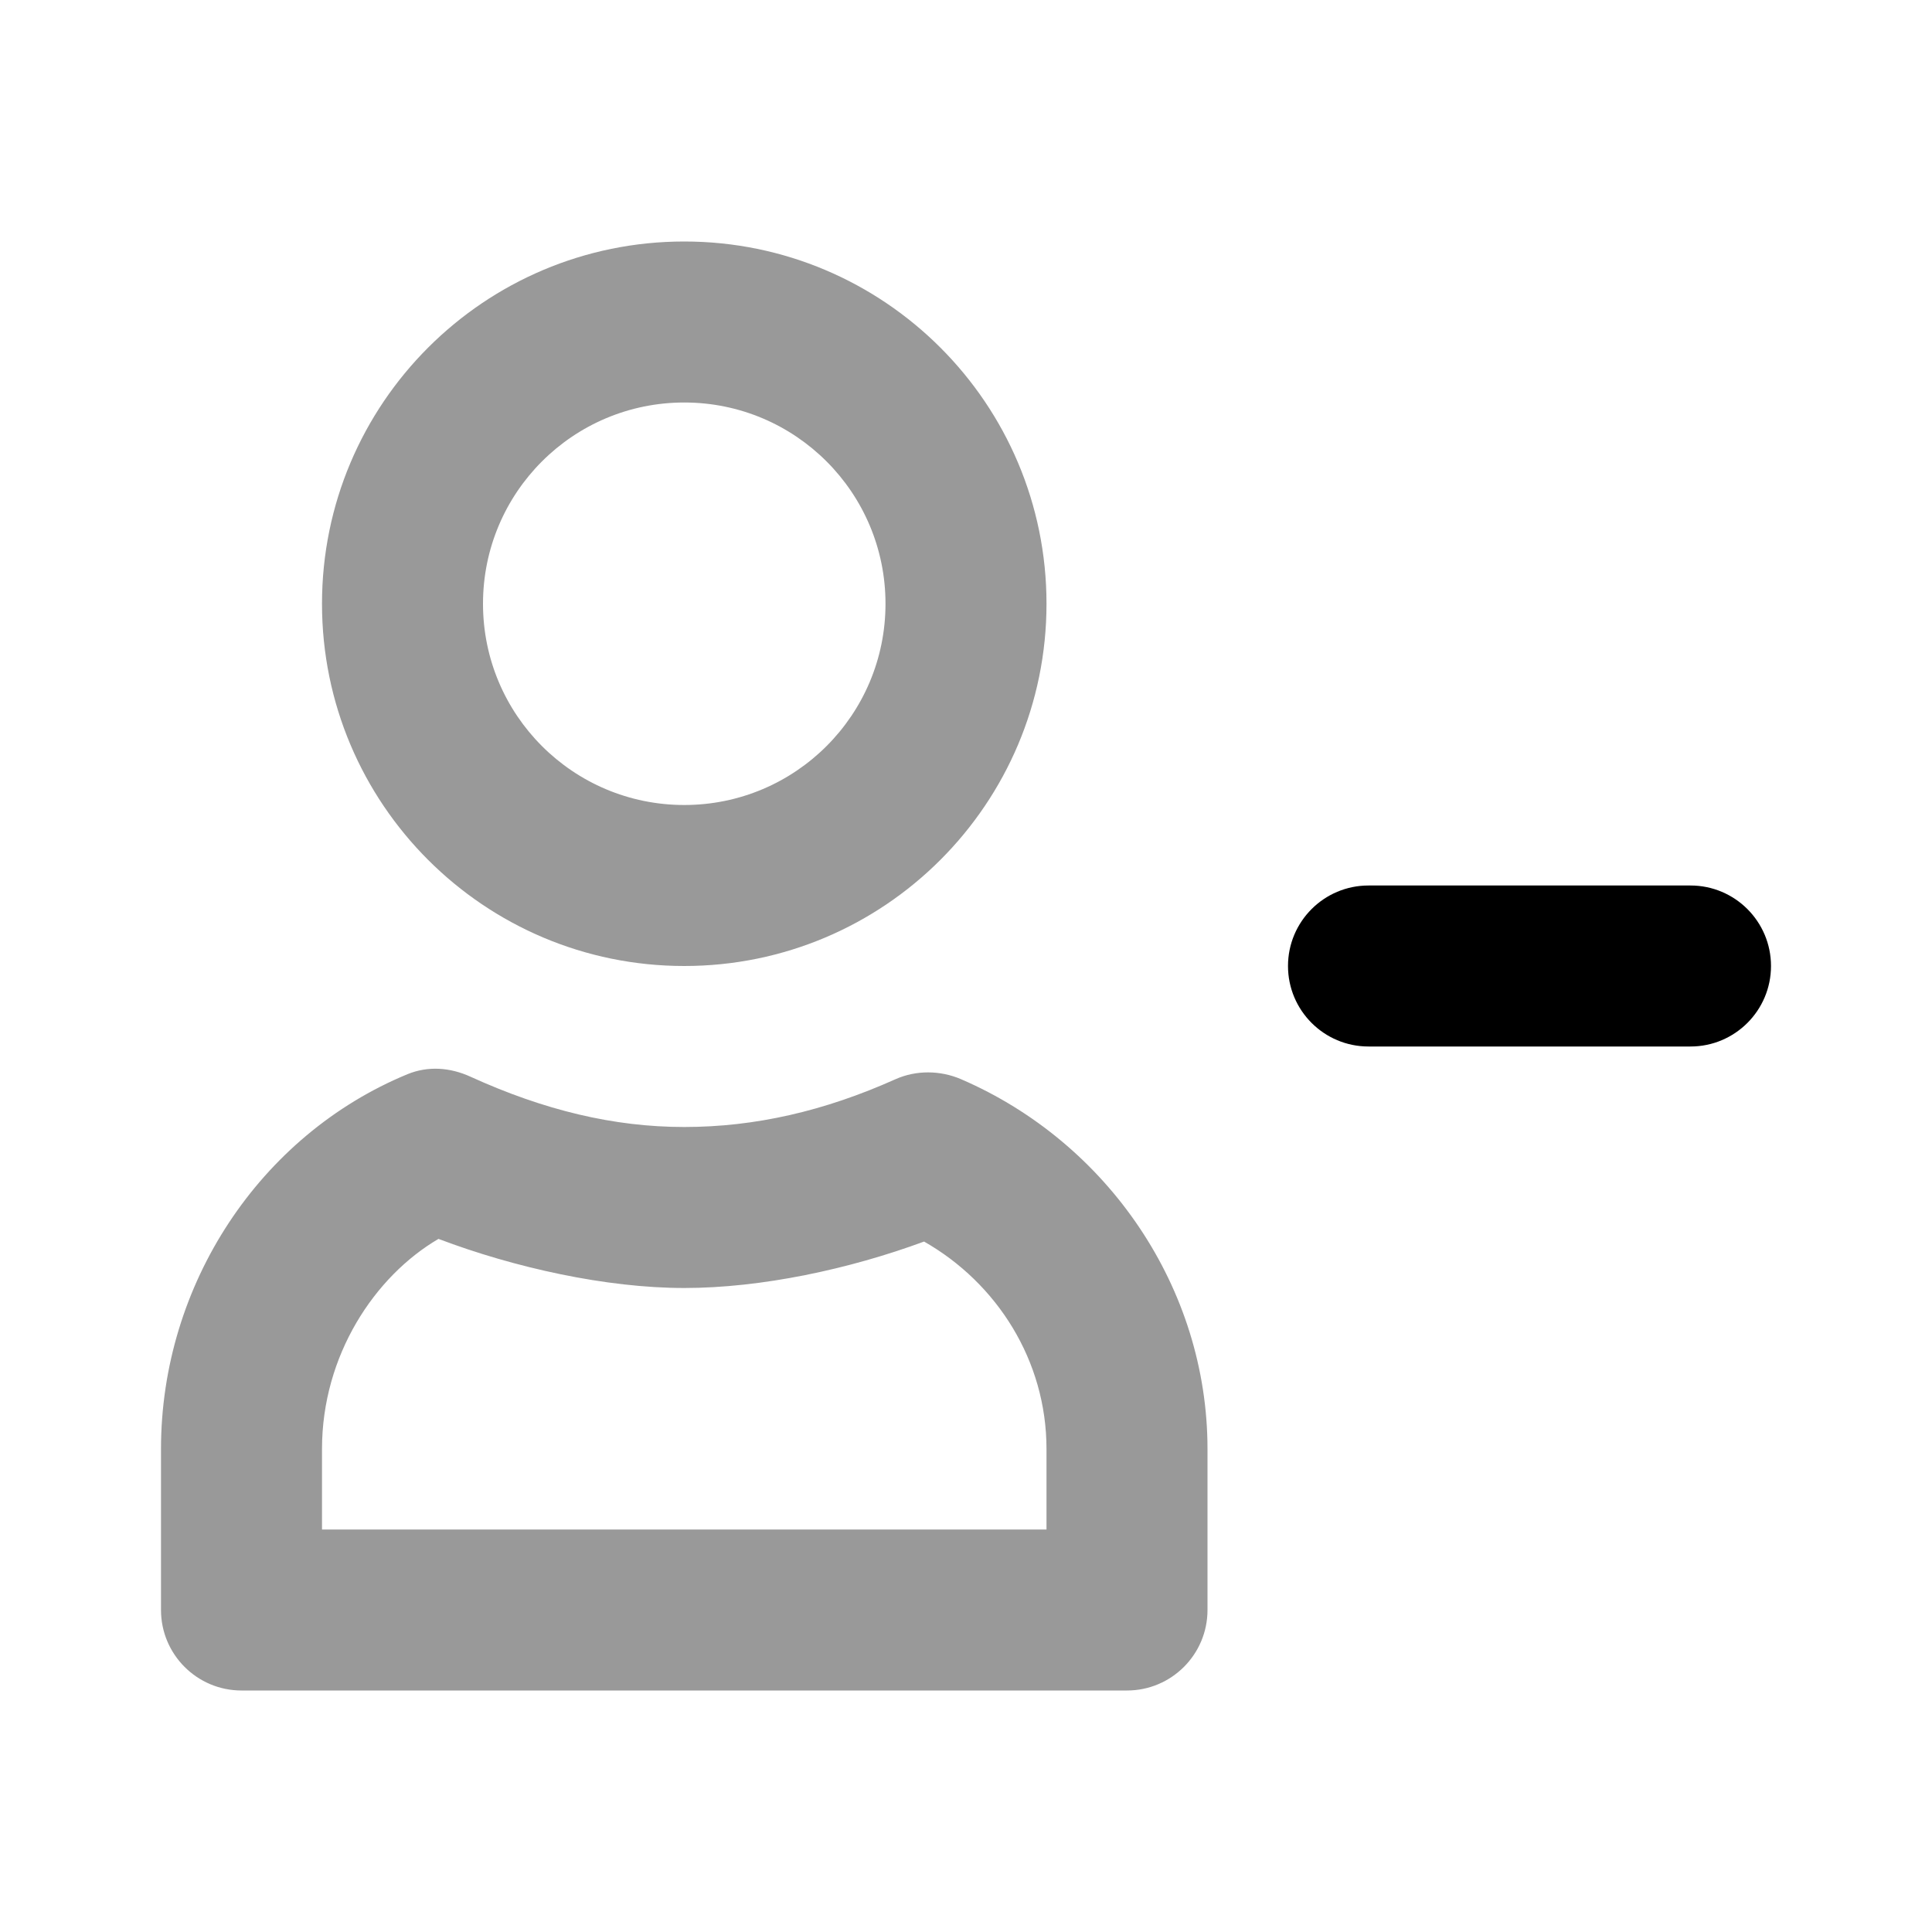 <svg width="24" height="24" viewBox="0 0 24 24" fill="none" xmlns="http://www.w3.org/2000/svg">
<path fill-rule="evenodd" clip-rule="evenodd" d="M16 12C16 11.448 16.448 11 17 11H21C21.552 11 22 11.448 22 12C22 12.552 21.552 13 21 13H17C16.448 13 16 12.552 16 12Z" fill="black"/>
<path fill-rule="evenodd" clip-rule="evenodd" d="M4 7.5C4 5.015 6.015 3 8.5 3C10.985 3 13 5.015 13 7.5C13 9.985 10.985 12 8.5 12C6.015 12 4 9.985 4 7.5ZM11 7.5C11 6.119 9.881 5 8.5 5C7.119 5 6 6.119 6 7.5C6 8.881 7.119 10 8.5 10C9.881 10 11 8.881 11 7.5Z" fill="black" fill-opacity="0.4"/>
<path fill-rule="evenodd" clip-rule="evenodd" d="M2 18C2 15.956 3.228 14.101 5.062 13.344C5.318 13.239 5.592 13.26 5.844 13.375C6.76 13.792 7.625 14 8.5 14C9.378 14 10.24 13.803 11.125 13.406C11.381 13.292 11.68 13.295 11.938 13.406C13.765 14.194 15 16.004 15 18V20C15 20.552 14.552 21 14 21H3C2.448 21 2 20.552 2 20V18ZM8.5 16C7.531 16 6.392 15.748 5.447 15.39C4.656 15.853 4 16.835 4 18V19H13V18C13 16.899 12.382 15.937 11.479 15.423C10.553 15.765 9.461 16 8.5 16Z" fill="black" fill-opacity="0.4"/>
</svg>
